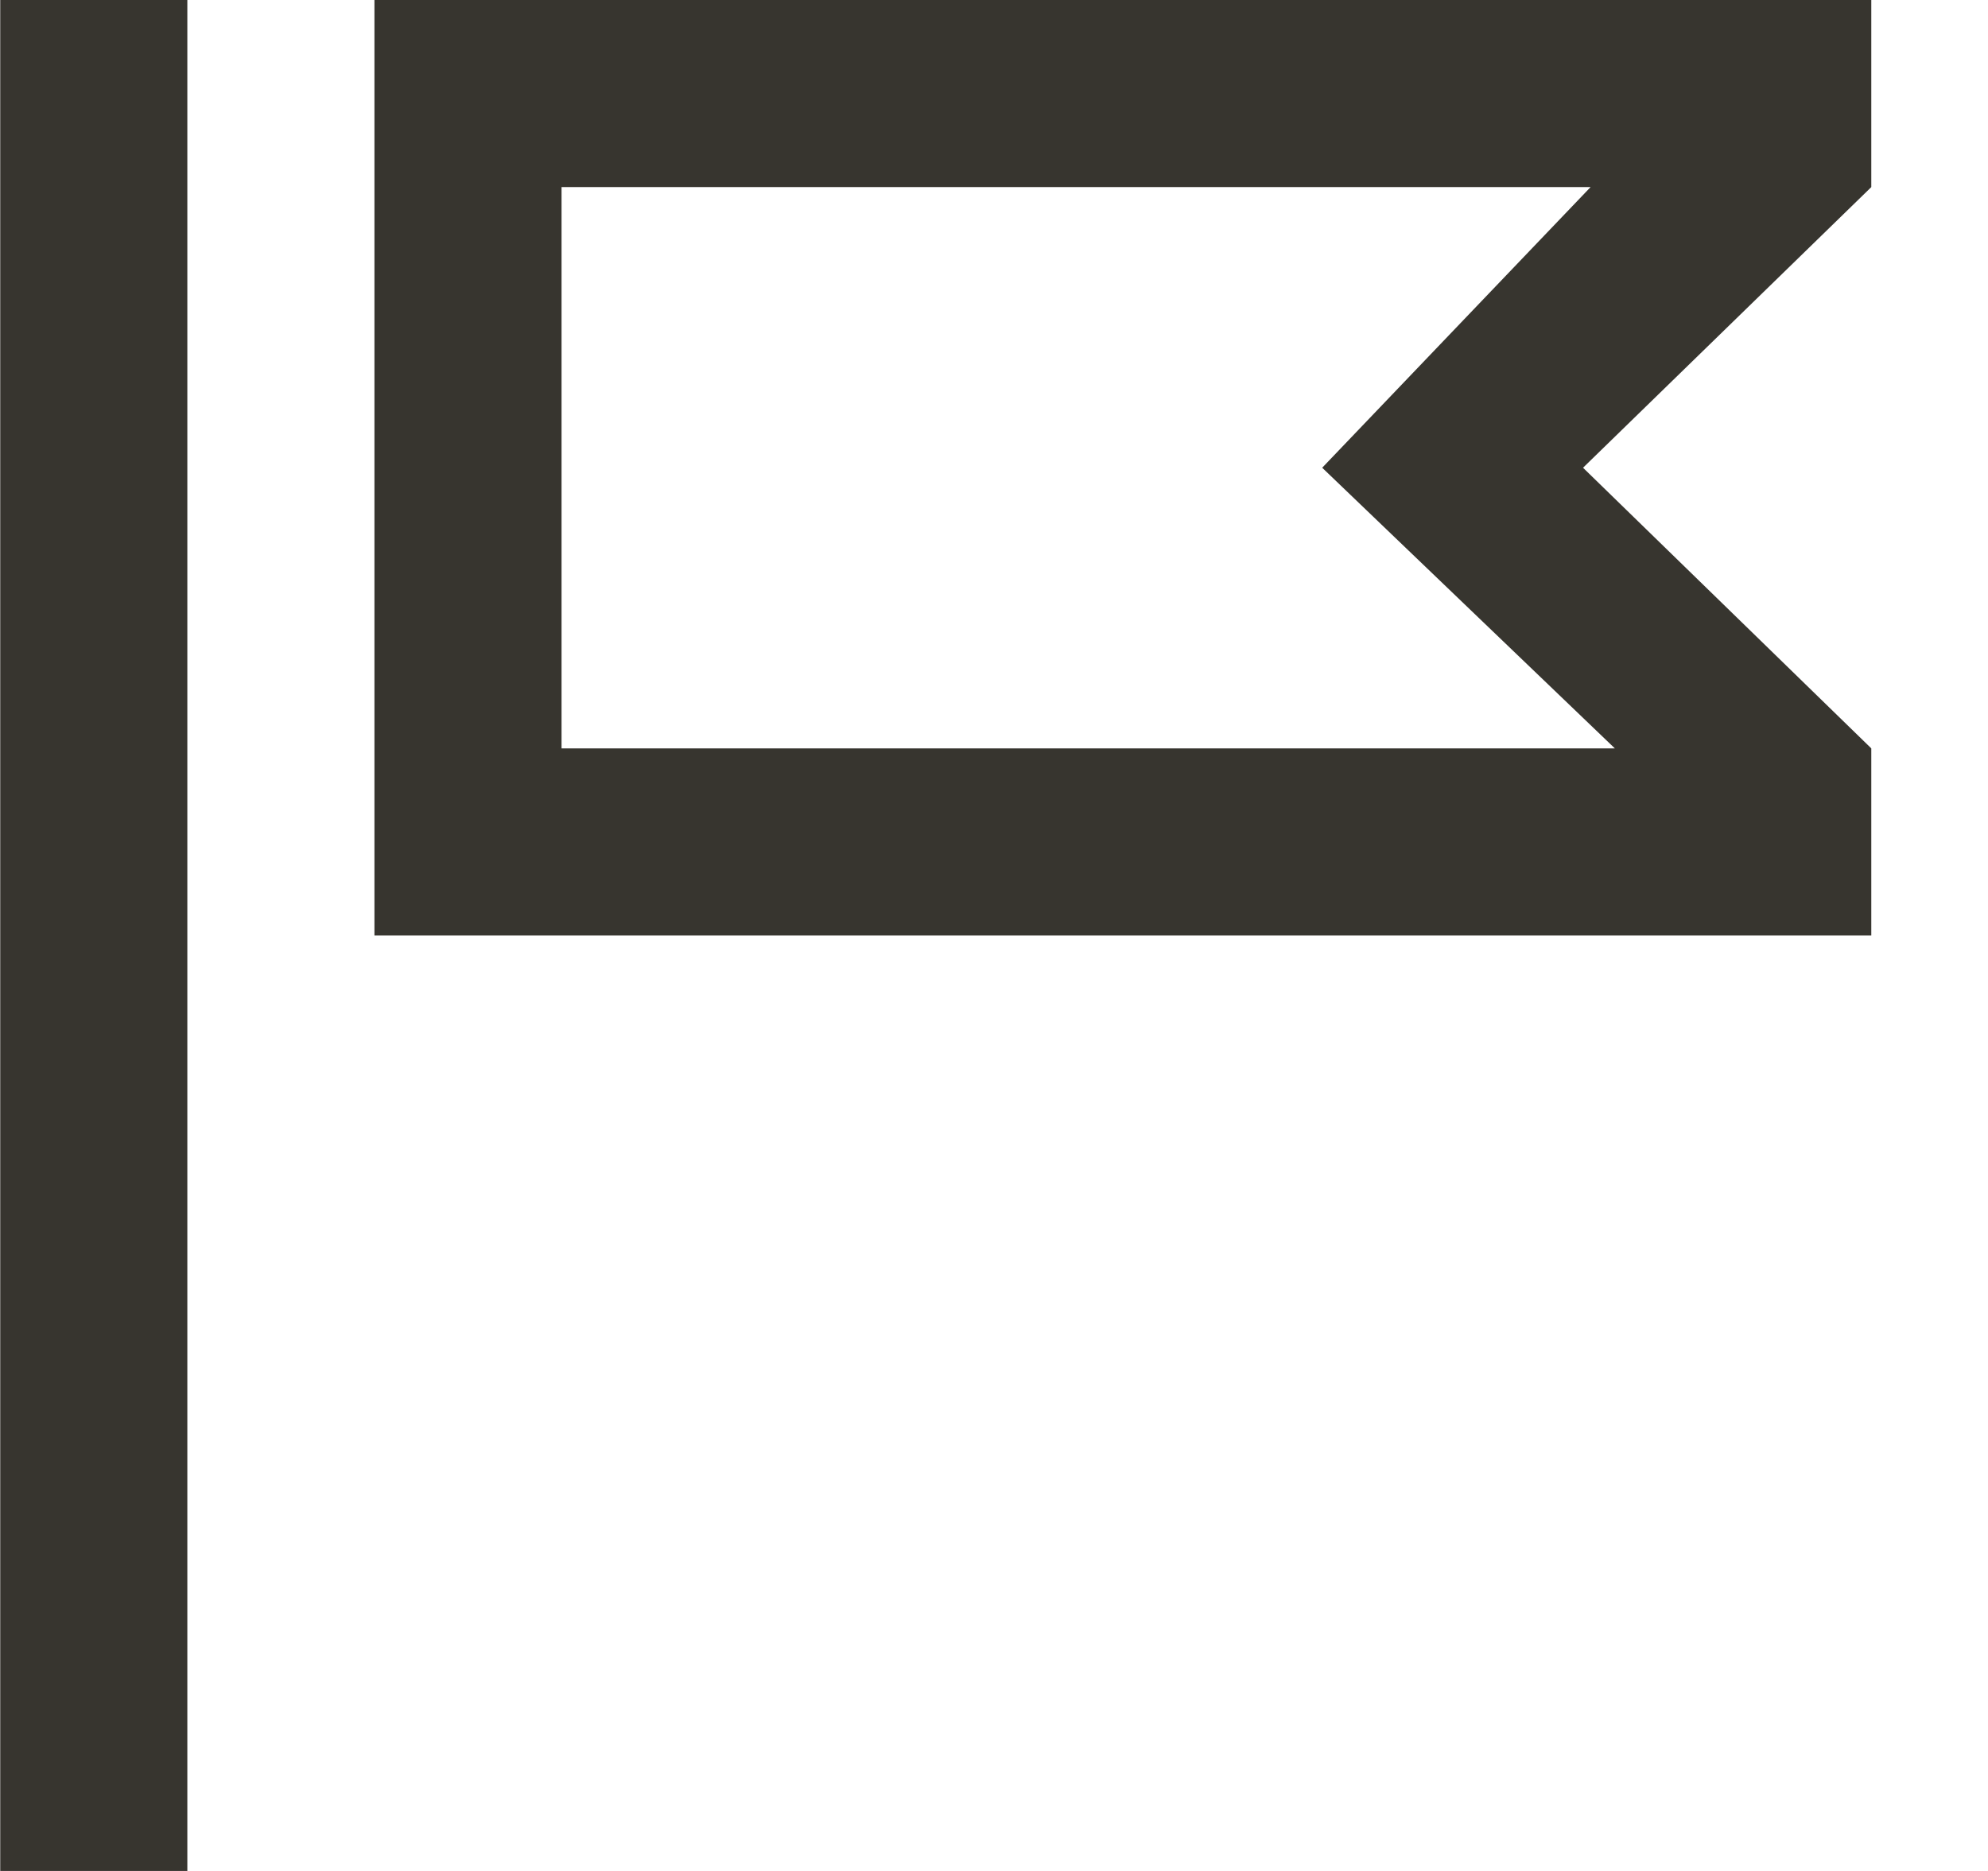<!-- Generated by IcoMoon.io -->
<svg version="1.1" xmlns="http://www.w3.org/2000/svg" width="34" height="32" viewBox="0 0 34 32">
<title>as-flag_bug_report-1</title>
<path fill="#37352f" d="M27.204 3.2h-17.6v9.6h18.014l-5.005-4.8 4.59-4.8zM32.004 3.2l-4.93 4.8 4.93 4.8v3.2h-25.6v-16h25.6v3.2zM0.004 32h3.2v-32h-3.2v32z"></path>
</svg>

